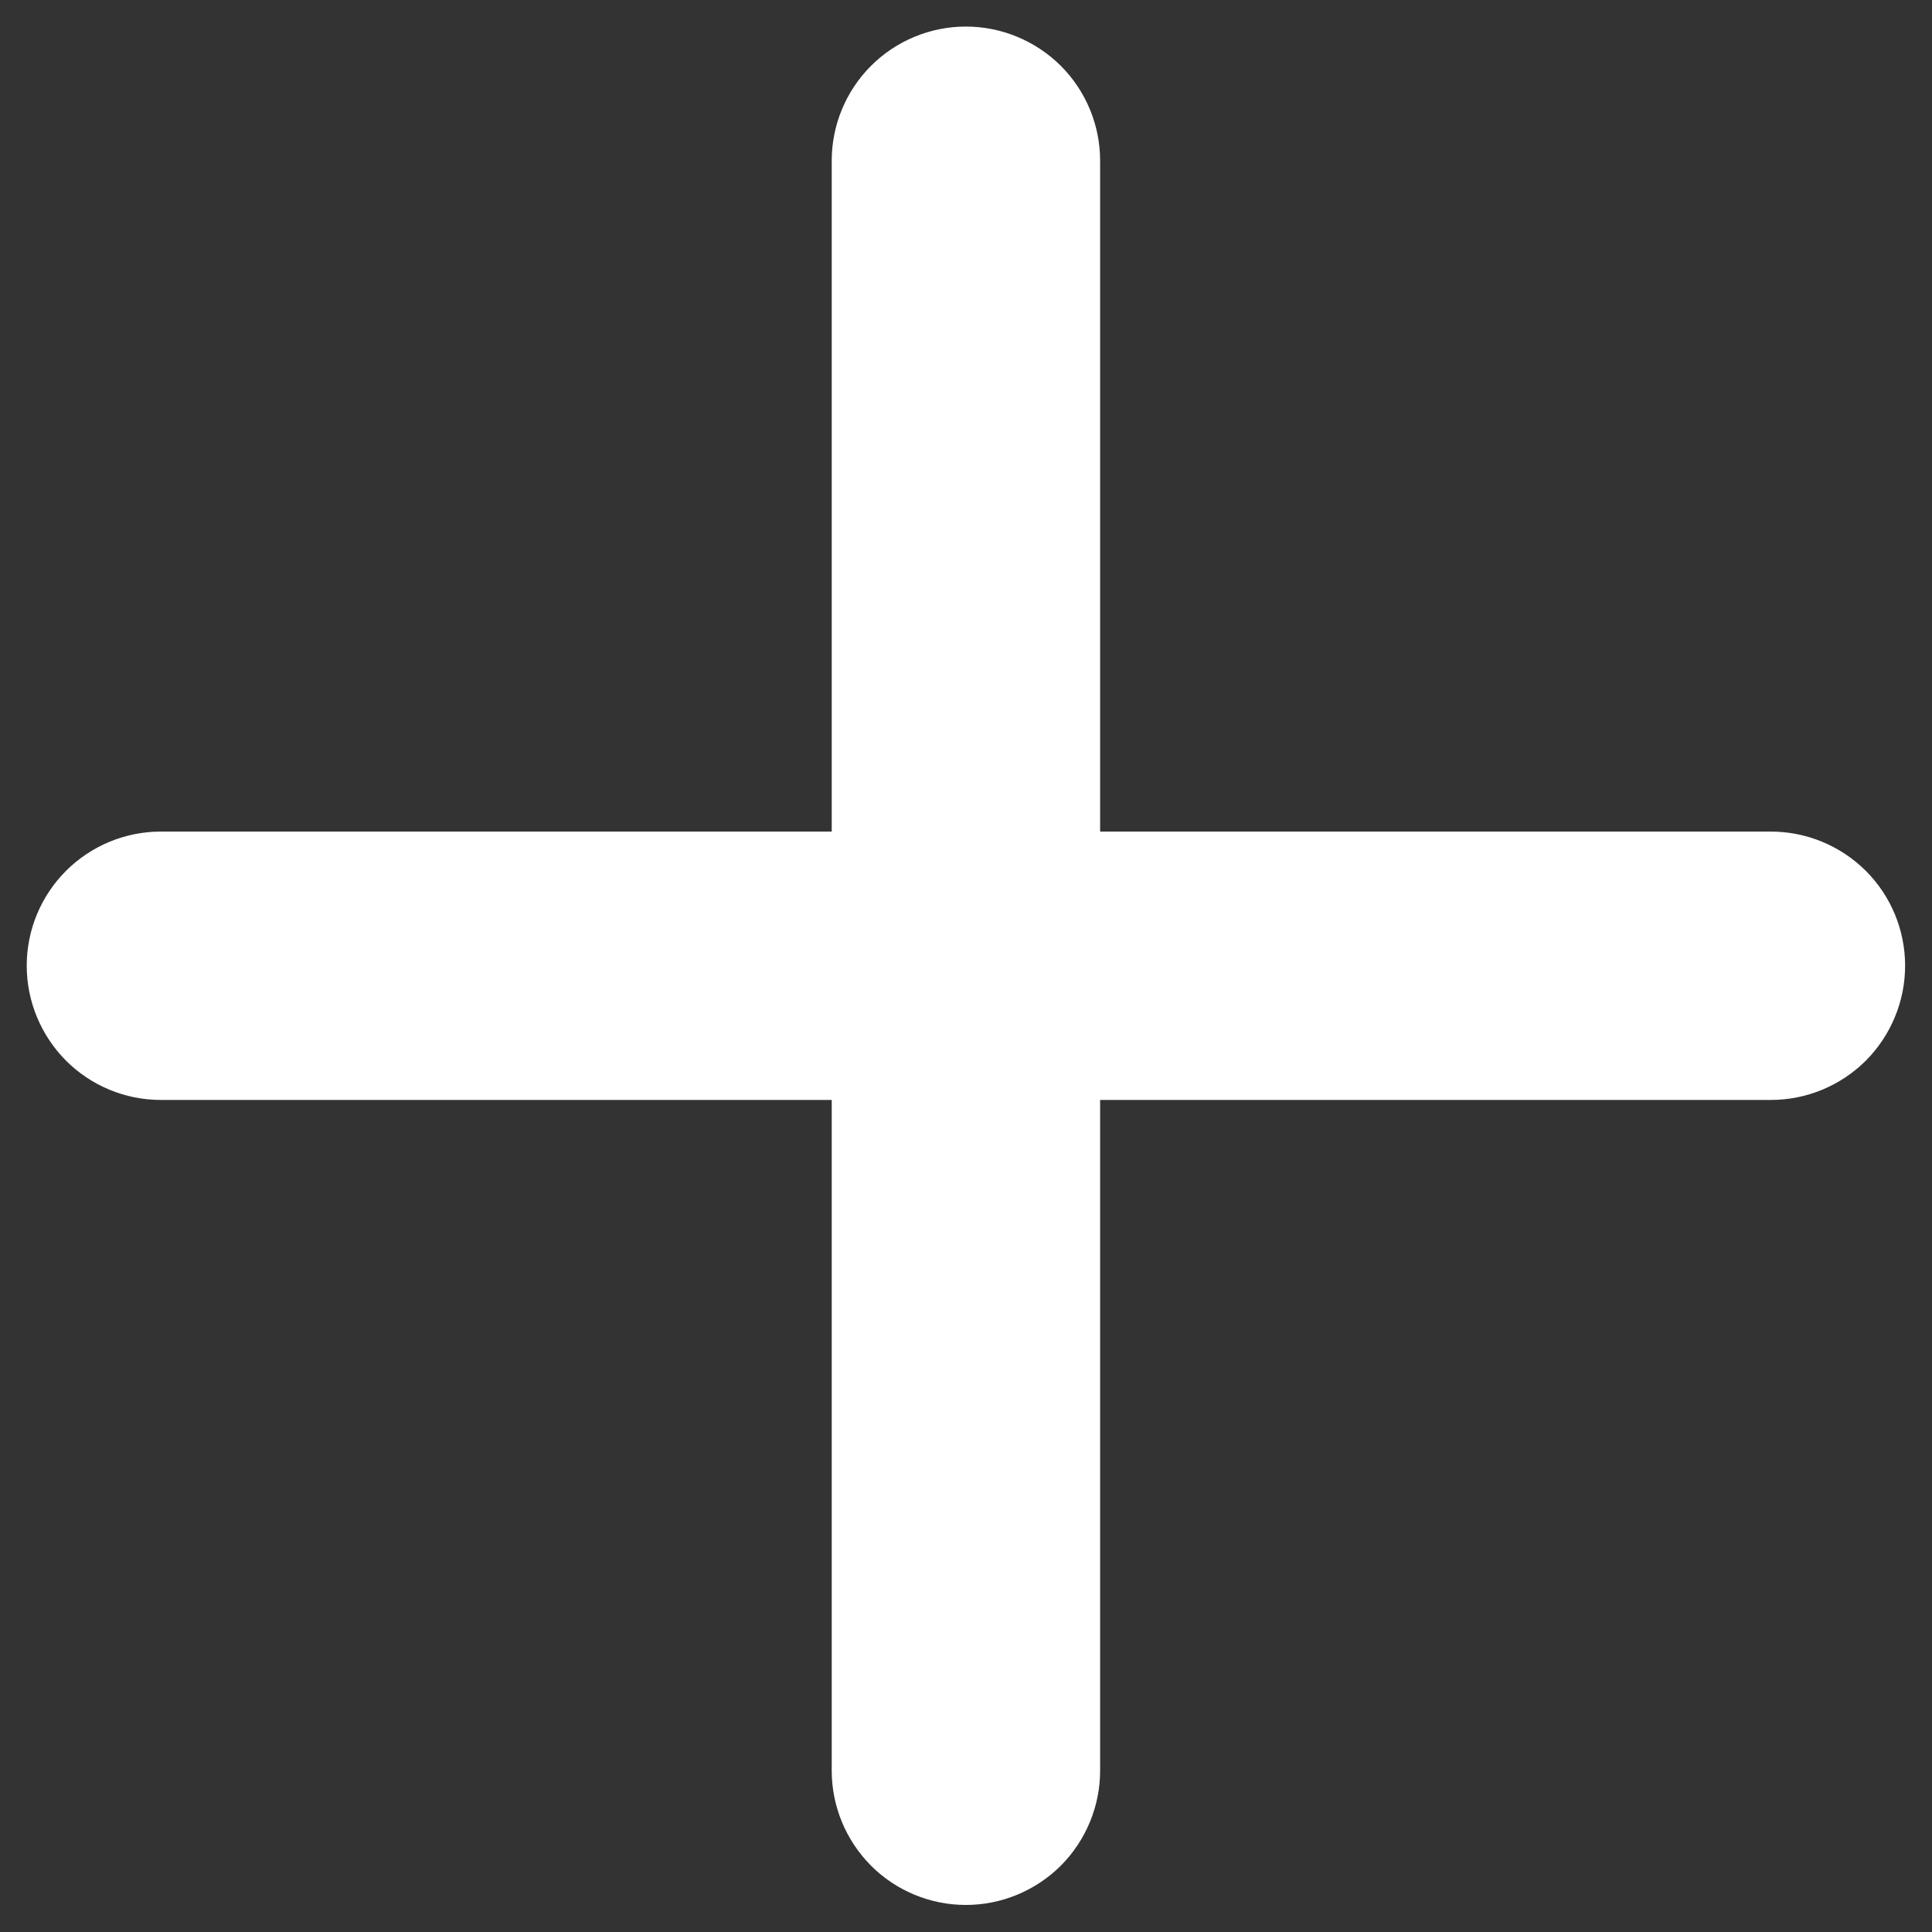 <svg width="12" height="12" viewBox="0 0 12 12" fill="none" xmlns="http://www.w3.org/2000/svg">
<rect x="0" y="0" width="12" height="12" fill="#333333" stroke="none"/>
<path d="M10.999 6.832H6.833V10.998C6.833 11.219 6.745 11.431 6.589 11.588C6.432 11.744 6.22 11.832 5.999 11.832C5.778 11.832 5.566 11.744 5.41 11.588C5.254 11.431 5.166 11.219 5.166 10.998V6.832H0.999C0.778 6.832 0.566 6.744 0.41 6.588C0.254 6.431 0.166 6.219 0.166 5.998C0.166 5.777 0.254 5.565 0.41 5.409C0.566 5.253 0.778 5.165 0.999 5.165H5.166V0.998C5.166 0.777 5.254 0.565 5.41 0.409C5.566 0.253 5.778 0.165 5.999 0.165C6.22 0.165 6.432 0.253 6.589 0.409C6.745 0.565 6.833 0.777 6.833 0.998V5.165H10.999C11.22 5.165 11.432 5.253 11.589 5.409C11.745 5.565 11.833 5.777 11.833 5.998C11.833 6.219 11.745 6.431 11.589 6.588C11.432 6.744 11.22 6.832 10.999 6.832Z" fill="white"/>
</svg>
